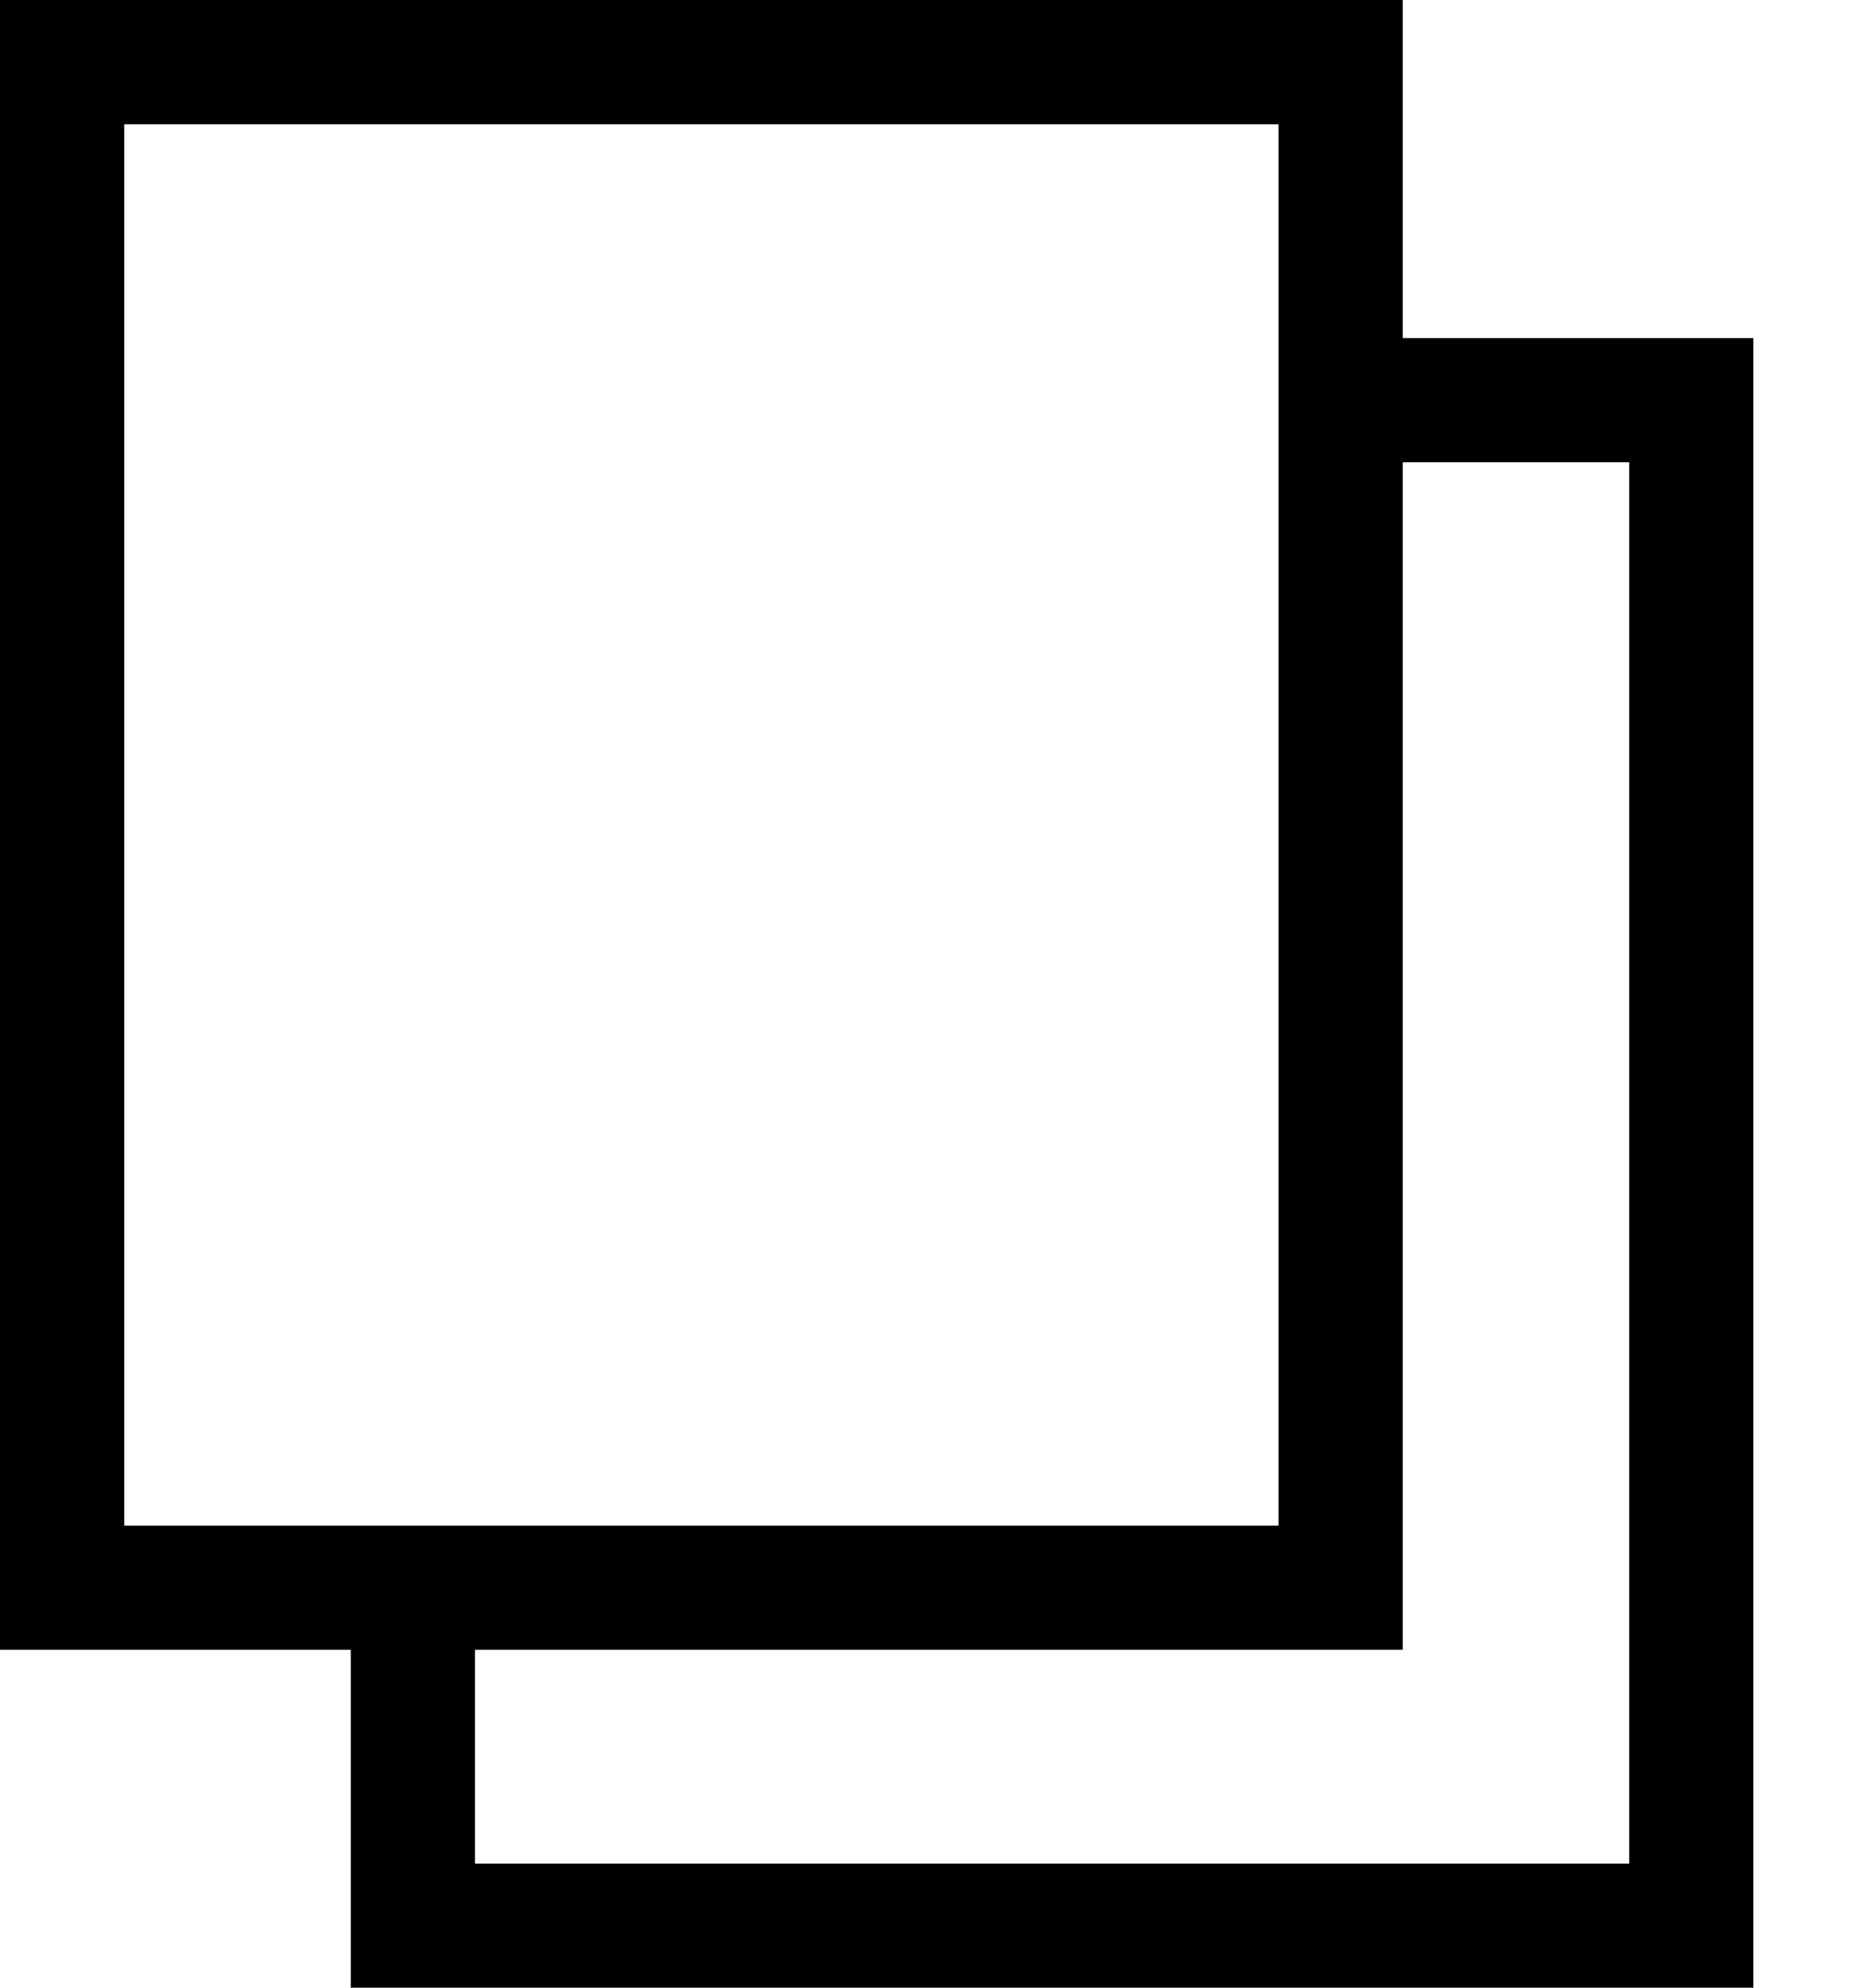 <svg width="15" height="16" viewBox="0 0 15 16" fill="none" xmlns="http://www.w3.org/2000/svg">
<rect x="0.5" y="0.5" width="10.294" height="12.28" stroke="black"/>
<path fill-rule="evenodd" clip-rule="evenodd" d="M2.824 12.974V15.001V16.001H3.824H13.118H14.118V15.001V3.721V2.721H13.118H11.164V3.721H13.118V15.001H3.824V12.974H2.824Z" fill="black"/>
</svg>
